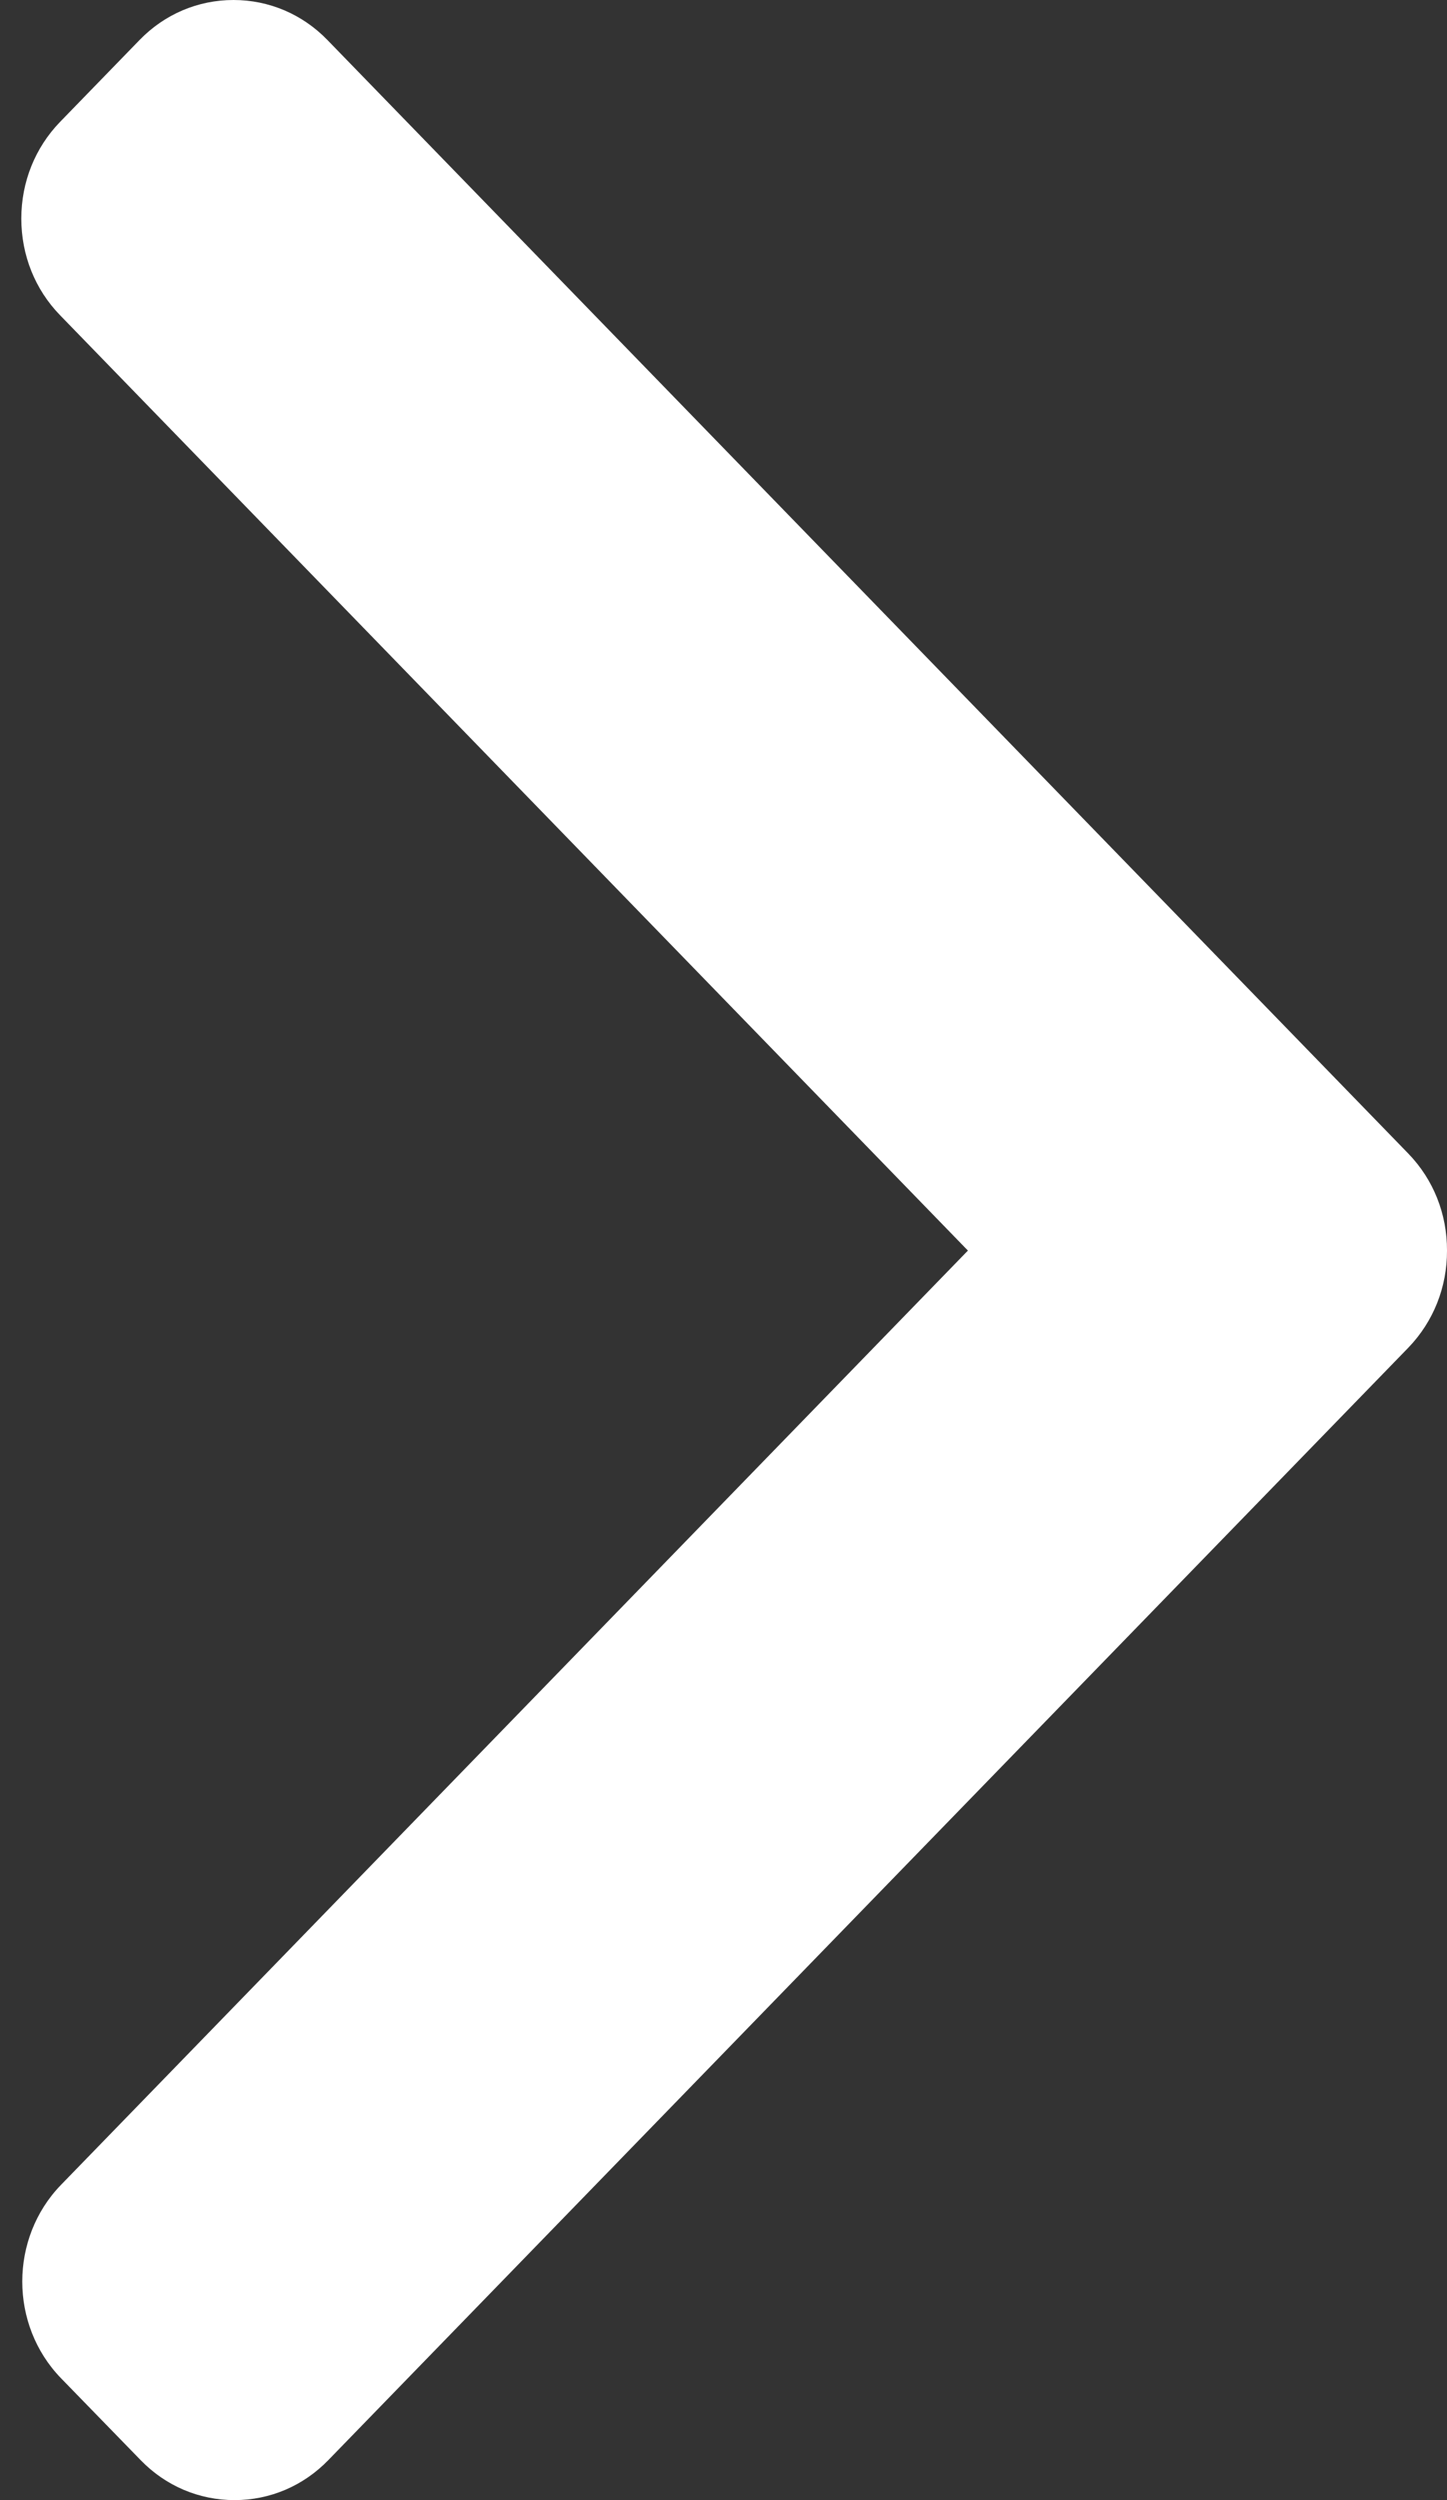 <svg width="11" height="19" viewBox="0 0 11 19" fill="none" xmlns="http://www.w3.org/2000/svg">
<rect x="0" y="0" width="11" height="19" fill="#333333" stroke="none"/>
<path d="M7.358 9.504L0.457 2.396C0.267 2.201 0.162 1.94 0.162 1.661C0.162 1.383 0.267 1.122 0.457 0.926L1.061 0.304C1.251 0.108 1.505 0 1.775 0C2.045 0 2.299 0.108 2.489 0.304L10.706 8.767C10.896 8.963 11.001 9.225 11 9.504C11.001 9.783 10.896 10.045 10.706 10.242L2.496 18.696C2.306 18.892 2.053 19 1.783 19C1.512 19 1.259 18.892 1.069 18.696L0.464 18.074C0.071 17.669 0.071 17.009 0.464 16.604L7.358 9.504Z" fill="white"/>
</svg>
